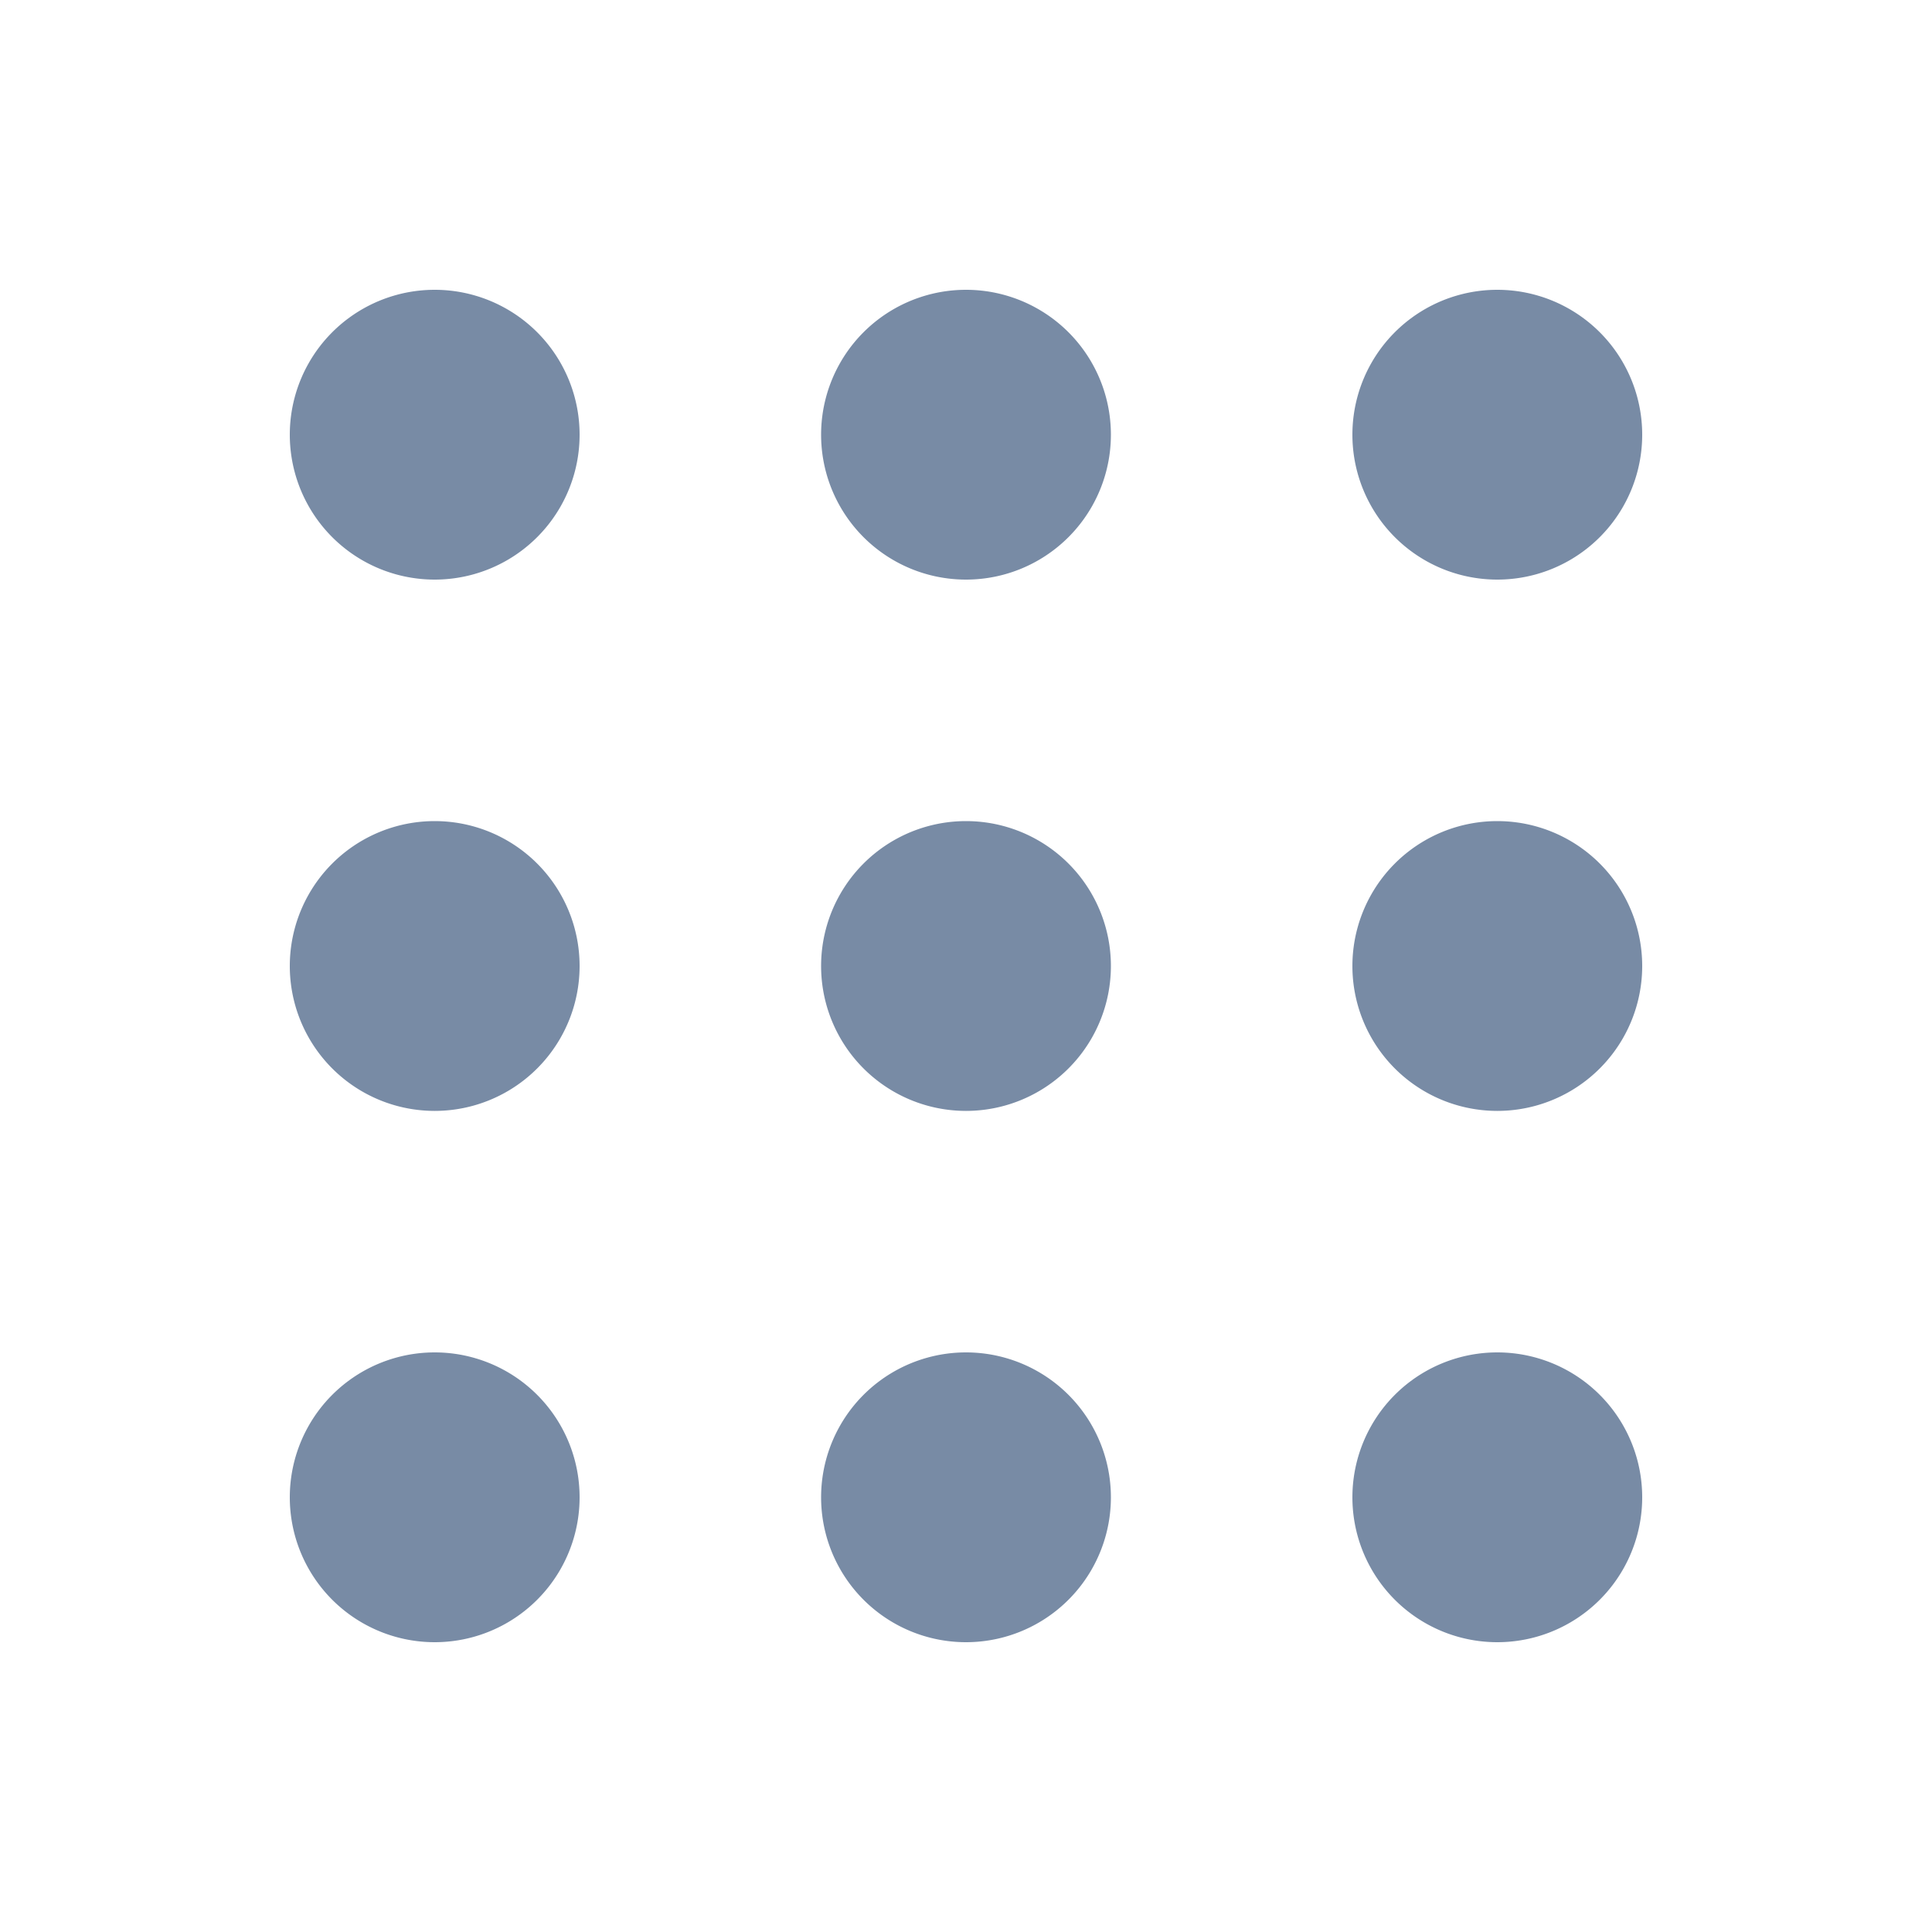<svg xmlns="http://www.w3.org/2000/svg" width="20" height="20" fill="none"><path fill="#788BA5" d="M10 10.75a.75.75 0 1 0 0-1.5.75.75 0 0 0 0 1.5M10 16.25a.75.75 0 1 0 0-1.5.75.75 0 0 0 0 1.5M10 5.25a.75.75 0 1 0 0-1.5.75.75 0 0 0 0 1.5M15.5 10.75a.75.75 0 1 0 0-1.5.75.75 0 0 0 0 1.5M15.5 16.25a.75.75 0 1 0 0-1.5.75.75 0 0 0 0 1.5M15.5 5.25a.75.75 0 1 0 0-1.5.75.75 0 0 0 0 1.5M4.5 10.75a.75.75 0 1 0 0-1.5.75.75 0 0 0 0 1.5M4.5 16.25a.75.75 0 1 0 0-1.5.75.75 0 0 0 0 1.5M4.5 5.25a.75.75 0 1 0 0-1.5.75.75 0 0 0 0 1.5"/><path stroke="#788BA5" stroke-linecap="round" stroke-linejoin="round" stroke-width="1.5" d="M10 10.75a.75.75 0 1 0 0-1.5.75.75 0 0 0 0 1.5M10 16.25a.75.75 0 1 0 0-1.5.75.75 0 0 0 0 1.5M10 5.25a.75.75 0 1 0 0-1.5.75.75 0 0 0 0 1.5M15.5 10.75a.75.75 0 1 0 0-1.5.75.75 0 0 0 0 1.5M15.5 16.25a.75.75 0 1 0 0-1.5.75.75 0 0 0 0 1.5M15.5 5.25a.75.75 0 1 0 0-1.5.75.75 0 0 0 0 1.5M4.5 10.75a.75.75 0 1 0 0-1.5.75.75 0 0 0 0 1.5M4.5 16.25a.75.75 0 1 0 0-1.5.75.75 0 0 0 0 1.5M4.5 5.25a.75.75 0 1 0 0-1.5.75.75 0 0 0 0 1.5"/></svg>